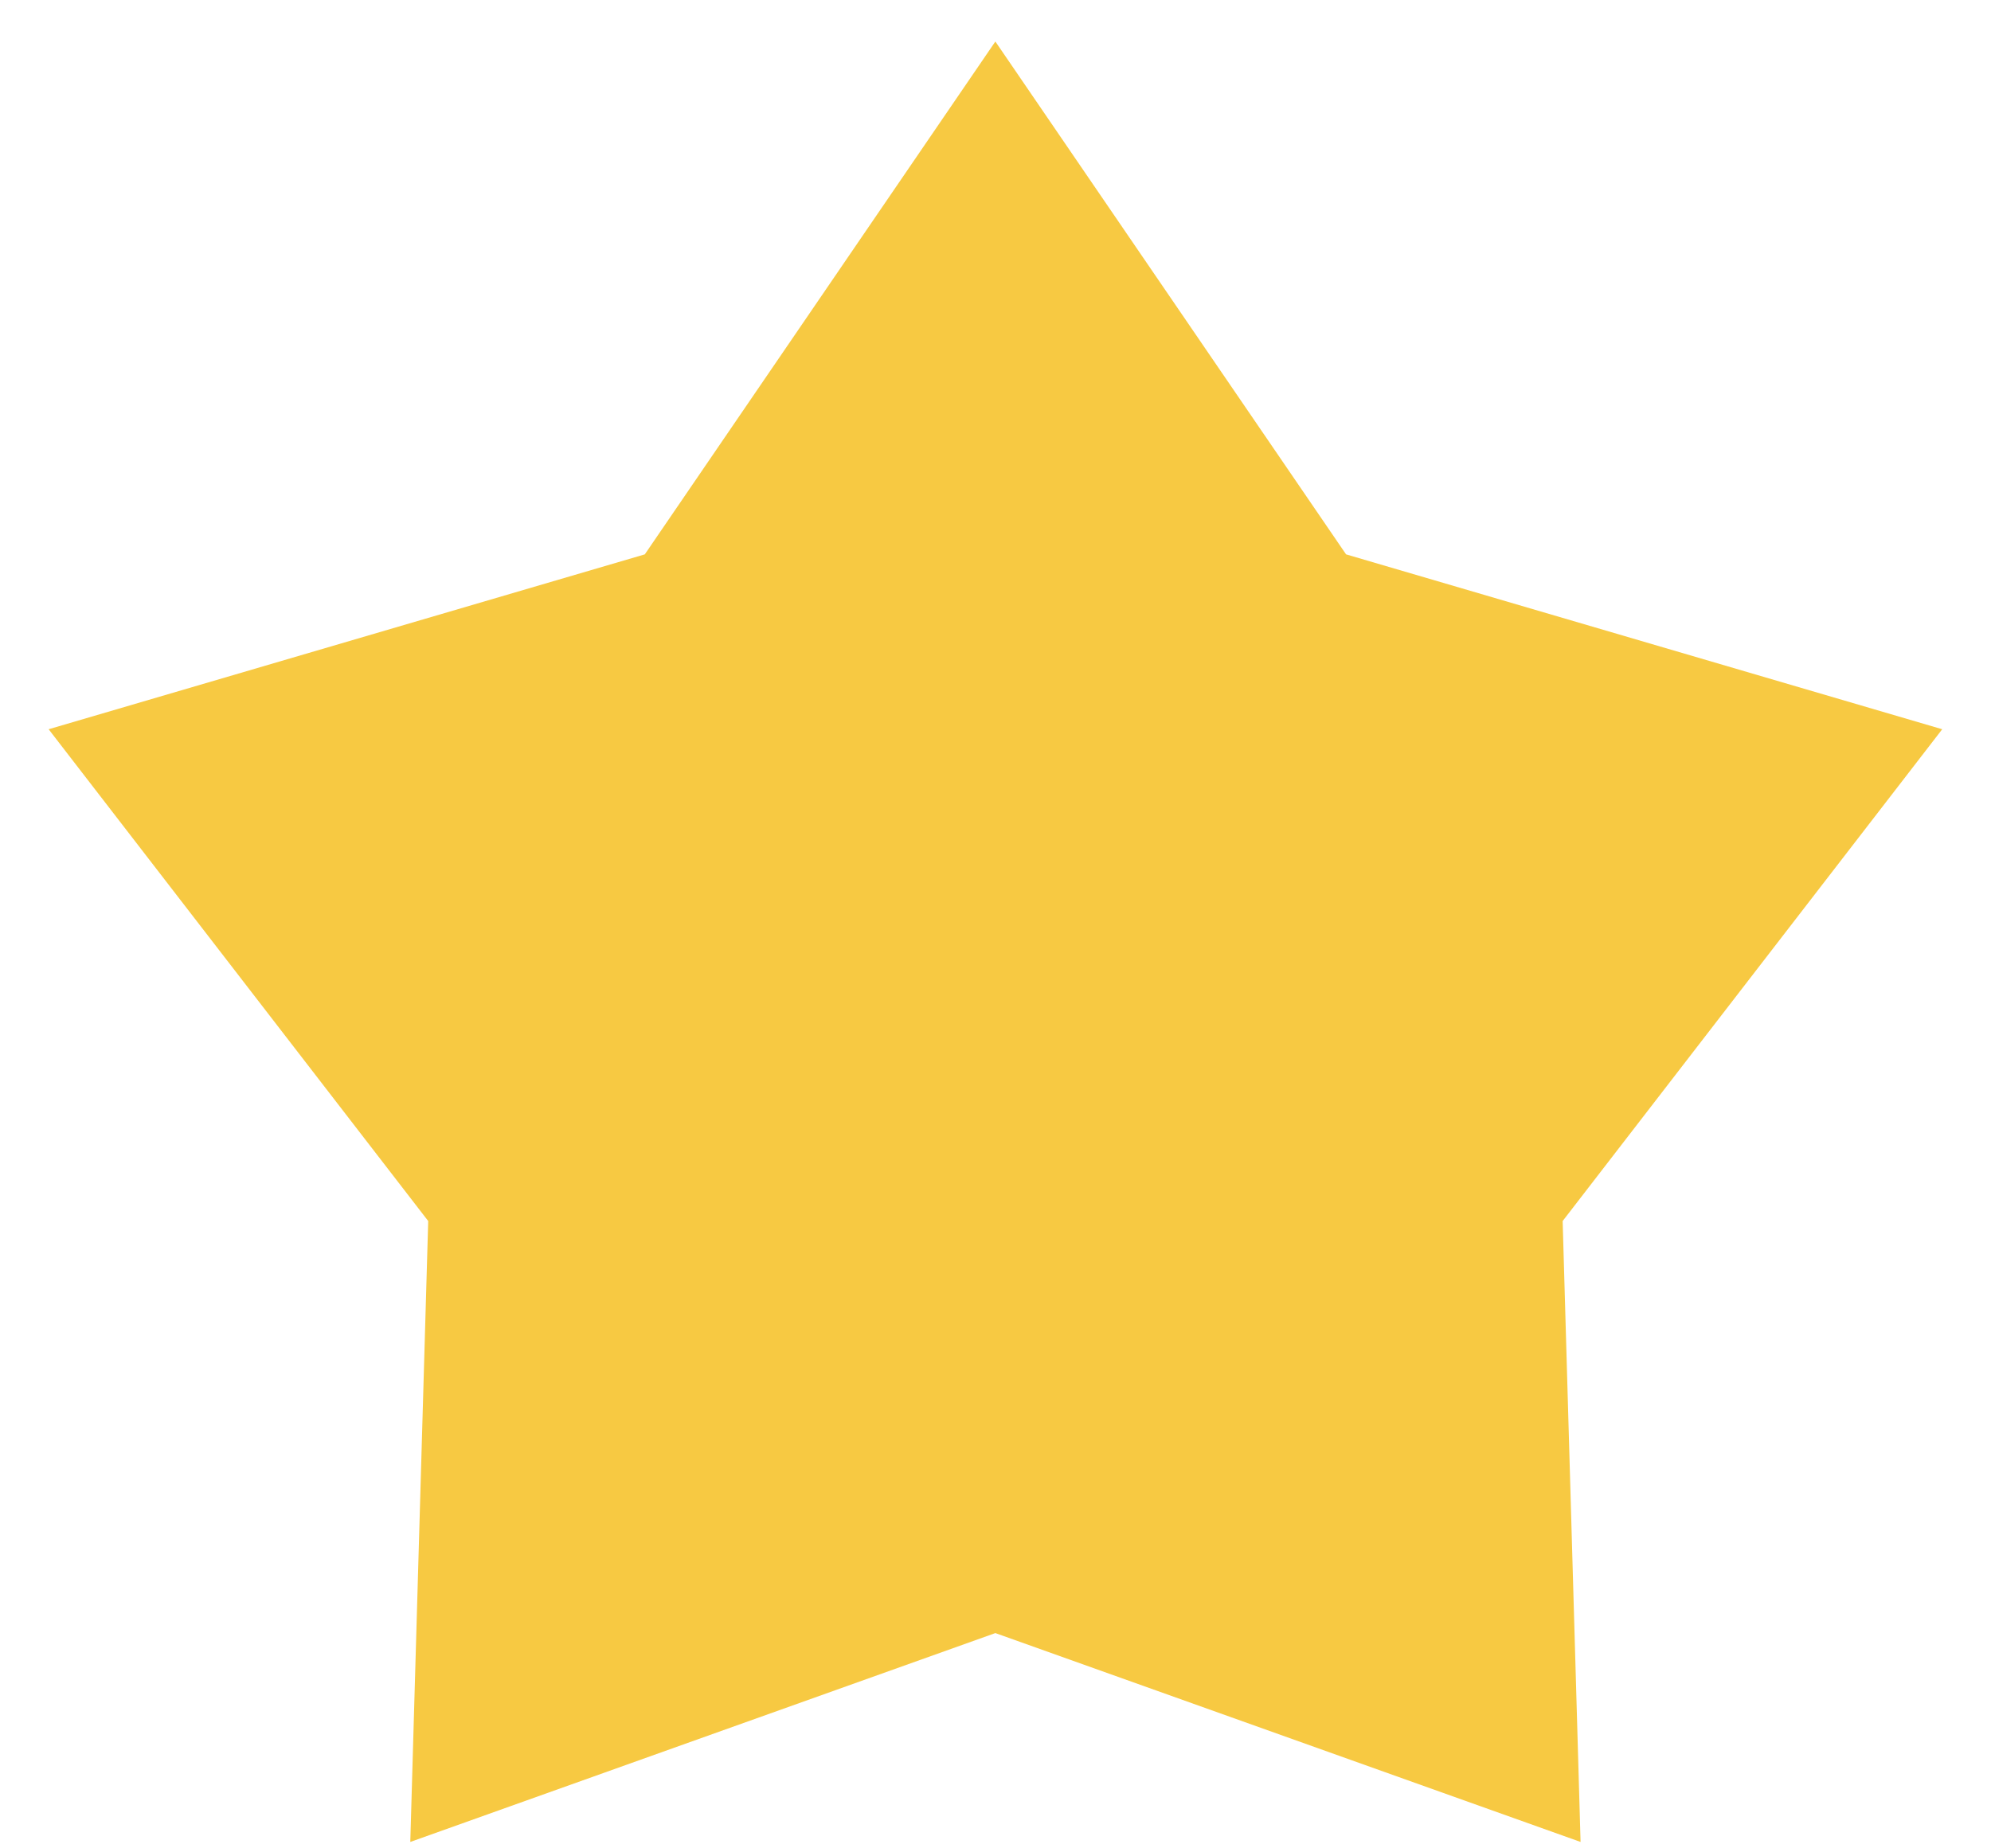<svg width="14" height="13" viewBox="0 0 14 13" fill="none" xmlns="http://www.w3.org/2000/svg">
<path d="M9.465 3.899L6.999 0.292L4.534 3.899L0.342 5.129L3.011 8.588L2.885 12.955L6.999 11.486L11.114 12.955L10.988 8.588L13.657 5.129L9.465 3.899Z" fill="#F7C942"/>
</svg>
